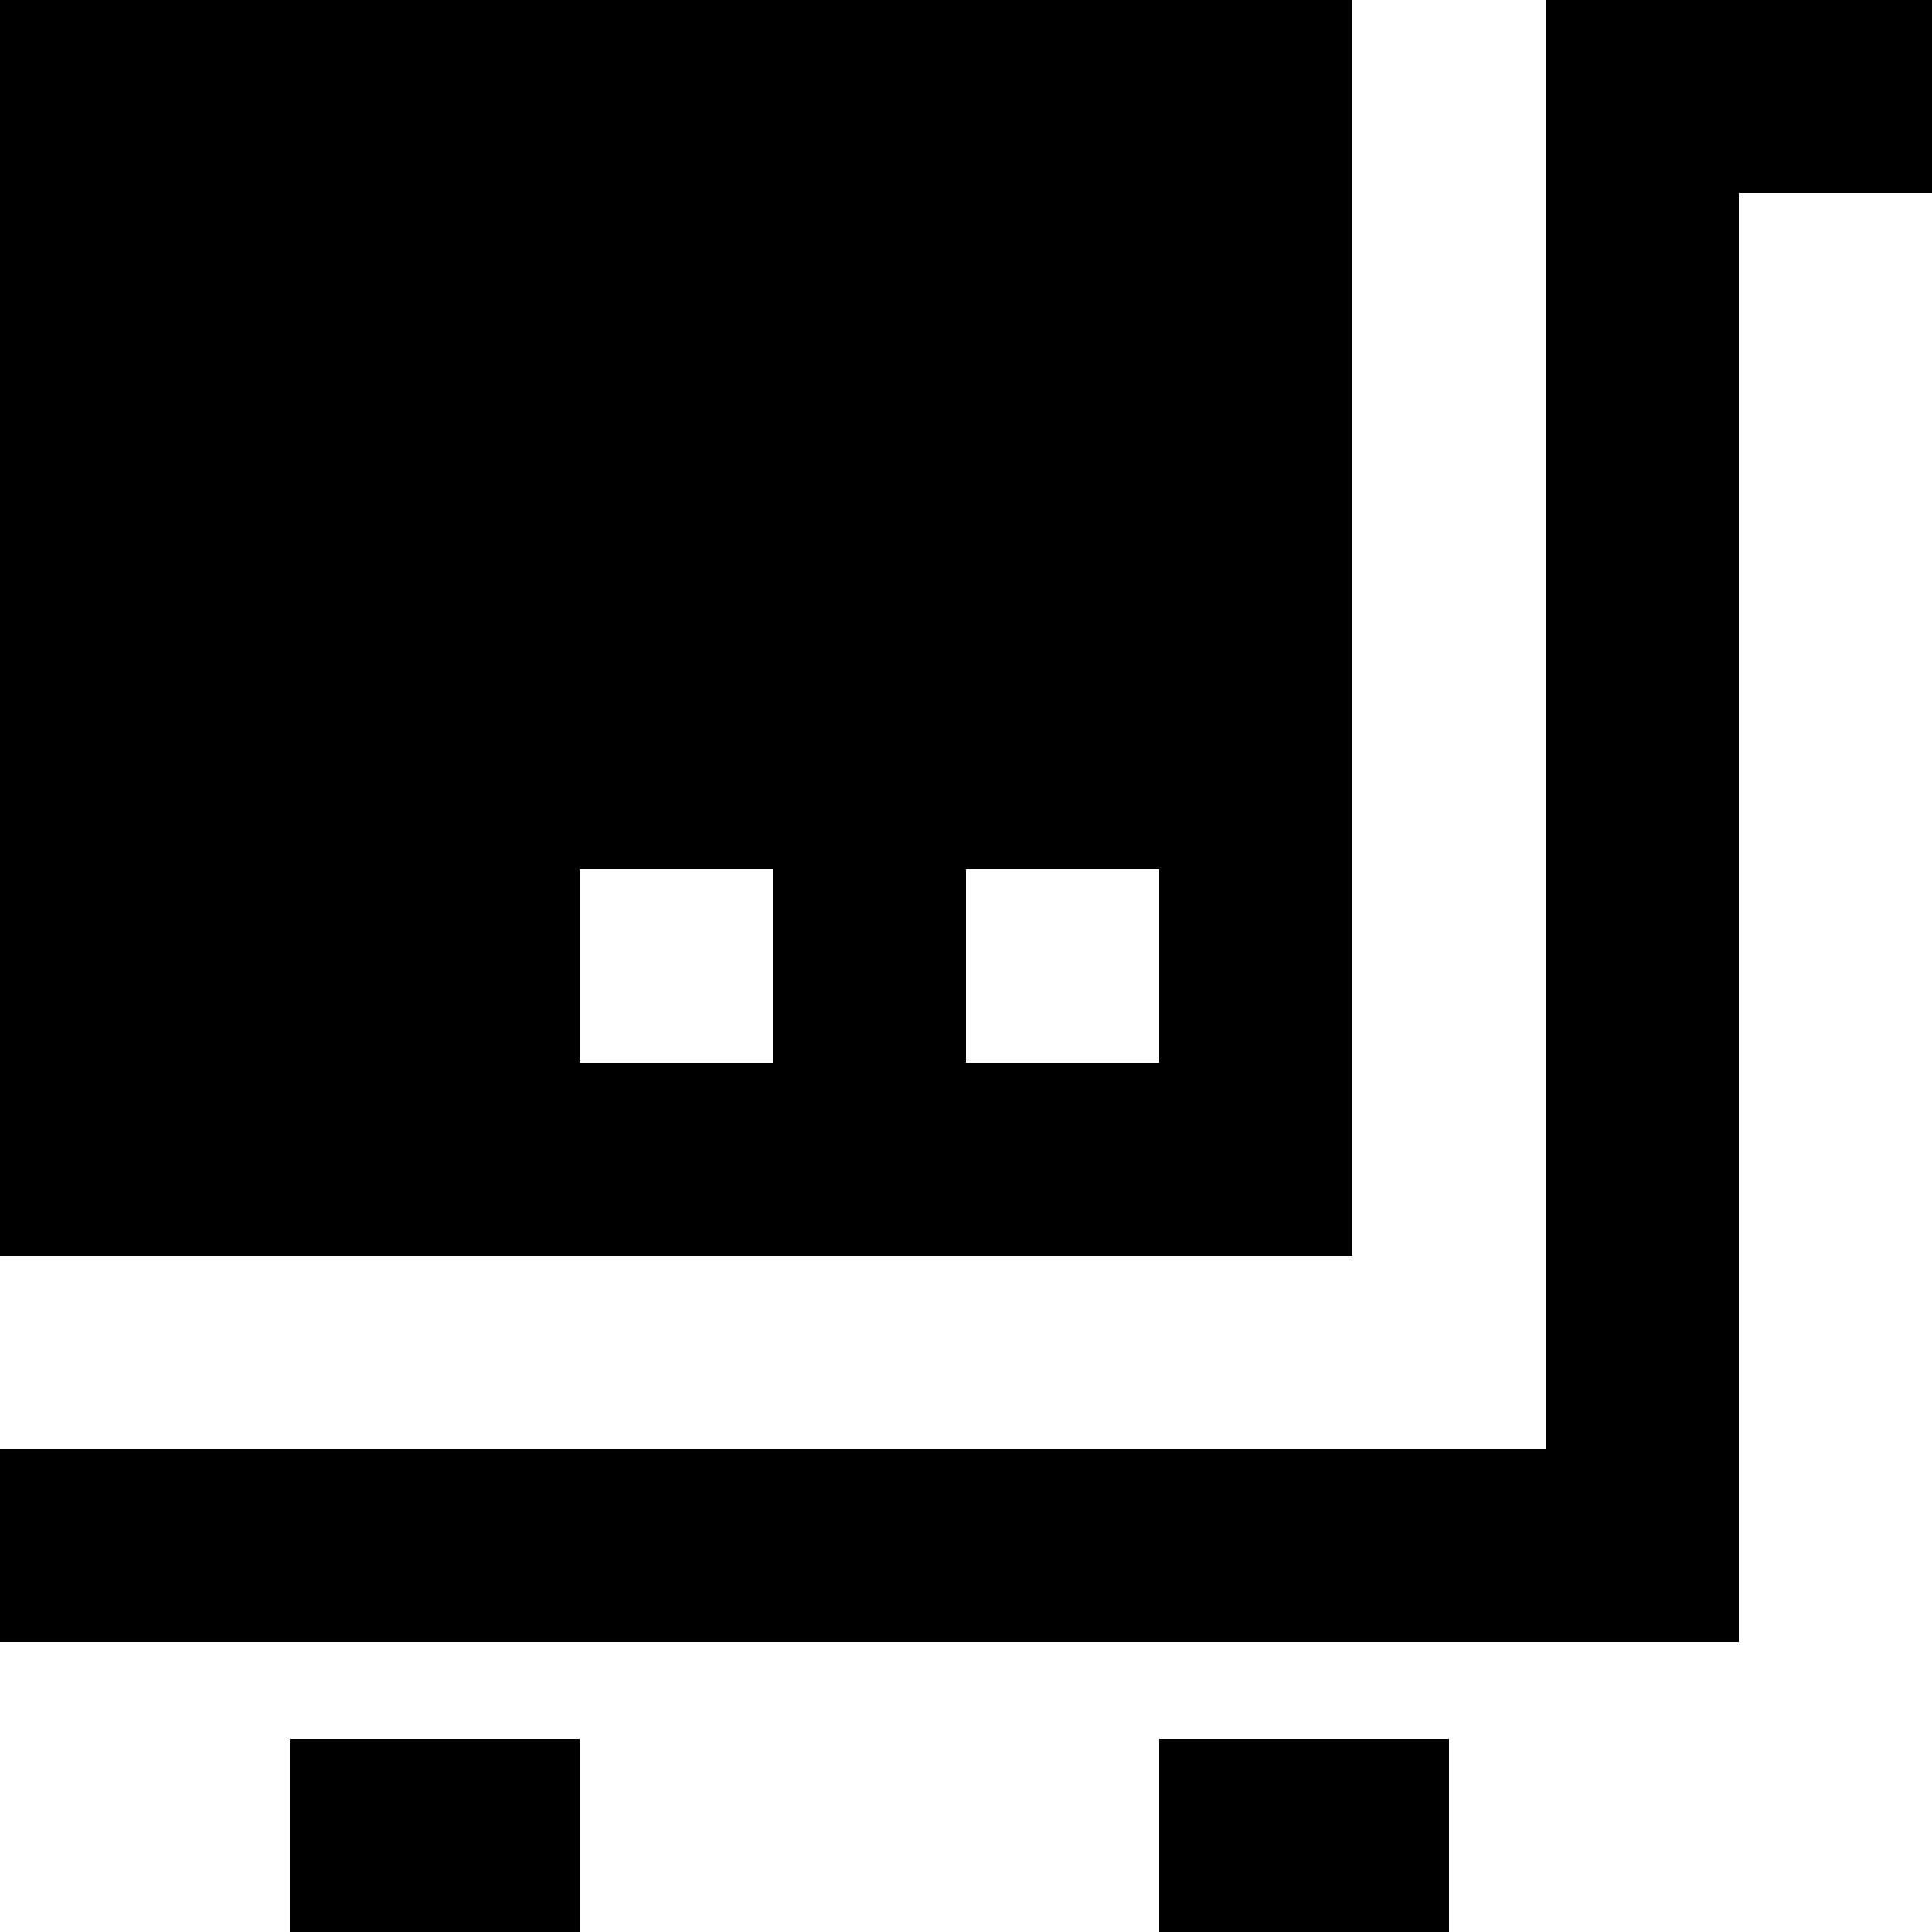 <?xml version="1.0" standalone="no"?><!DOCTYPE svg PUBLIC "-//W3C//DTD SVG 1.1//EN" "http://www.w3.org/Graphics/SVG/1.1/DTD/svg11.dtd"><svg t="1550209999530" class="icon" style="" viewBox="0 0 1024 1024" version="1.1" xmlns="http://www.w3.org/2000/svg" p-id="16388" xmlns:xlink="http://www.w3.org/1999/xlink" width="200" height="200"><defs><style type="text/css"></style></defs><path d="M819.2 0v768H0v102.4h921.6V102.4h102.4V0zM153.6 921.6h153.6v102.4H153.6zM614.4 921.6h153.6v102.4h-153.6z" p-id="16389"></path><path d="M716.8 0H0v665.6h716.8V0zM409.6 563.2h-102.4v-102.4h102.4v102.4z m204.8 0h-102.4v-102.4h102.4v102.4z" p-id="16390"></path></svg>